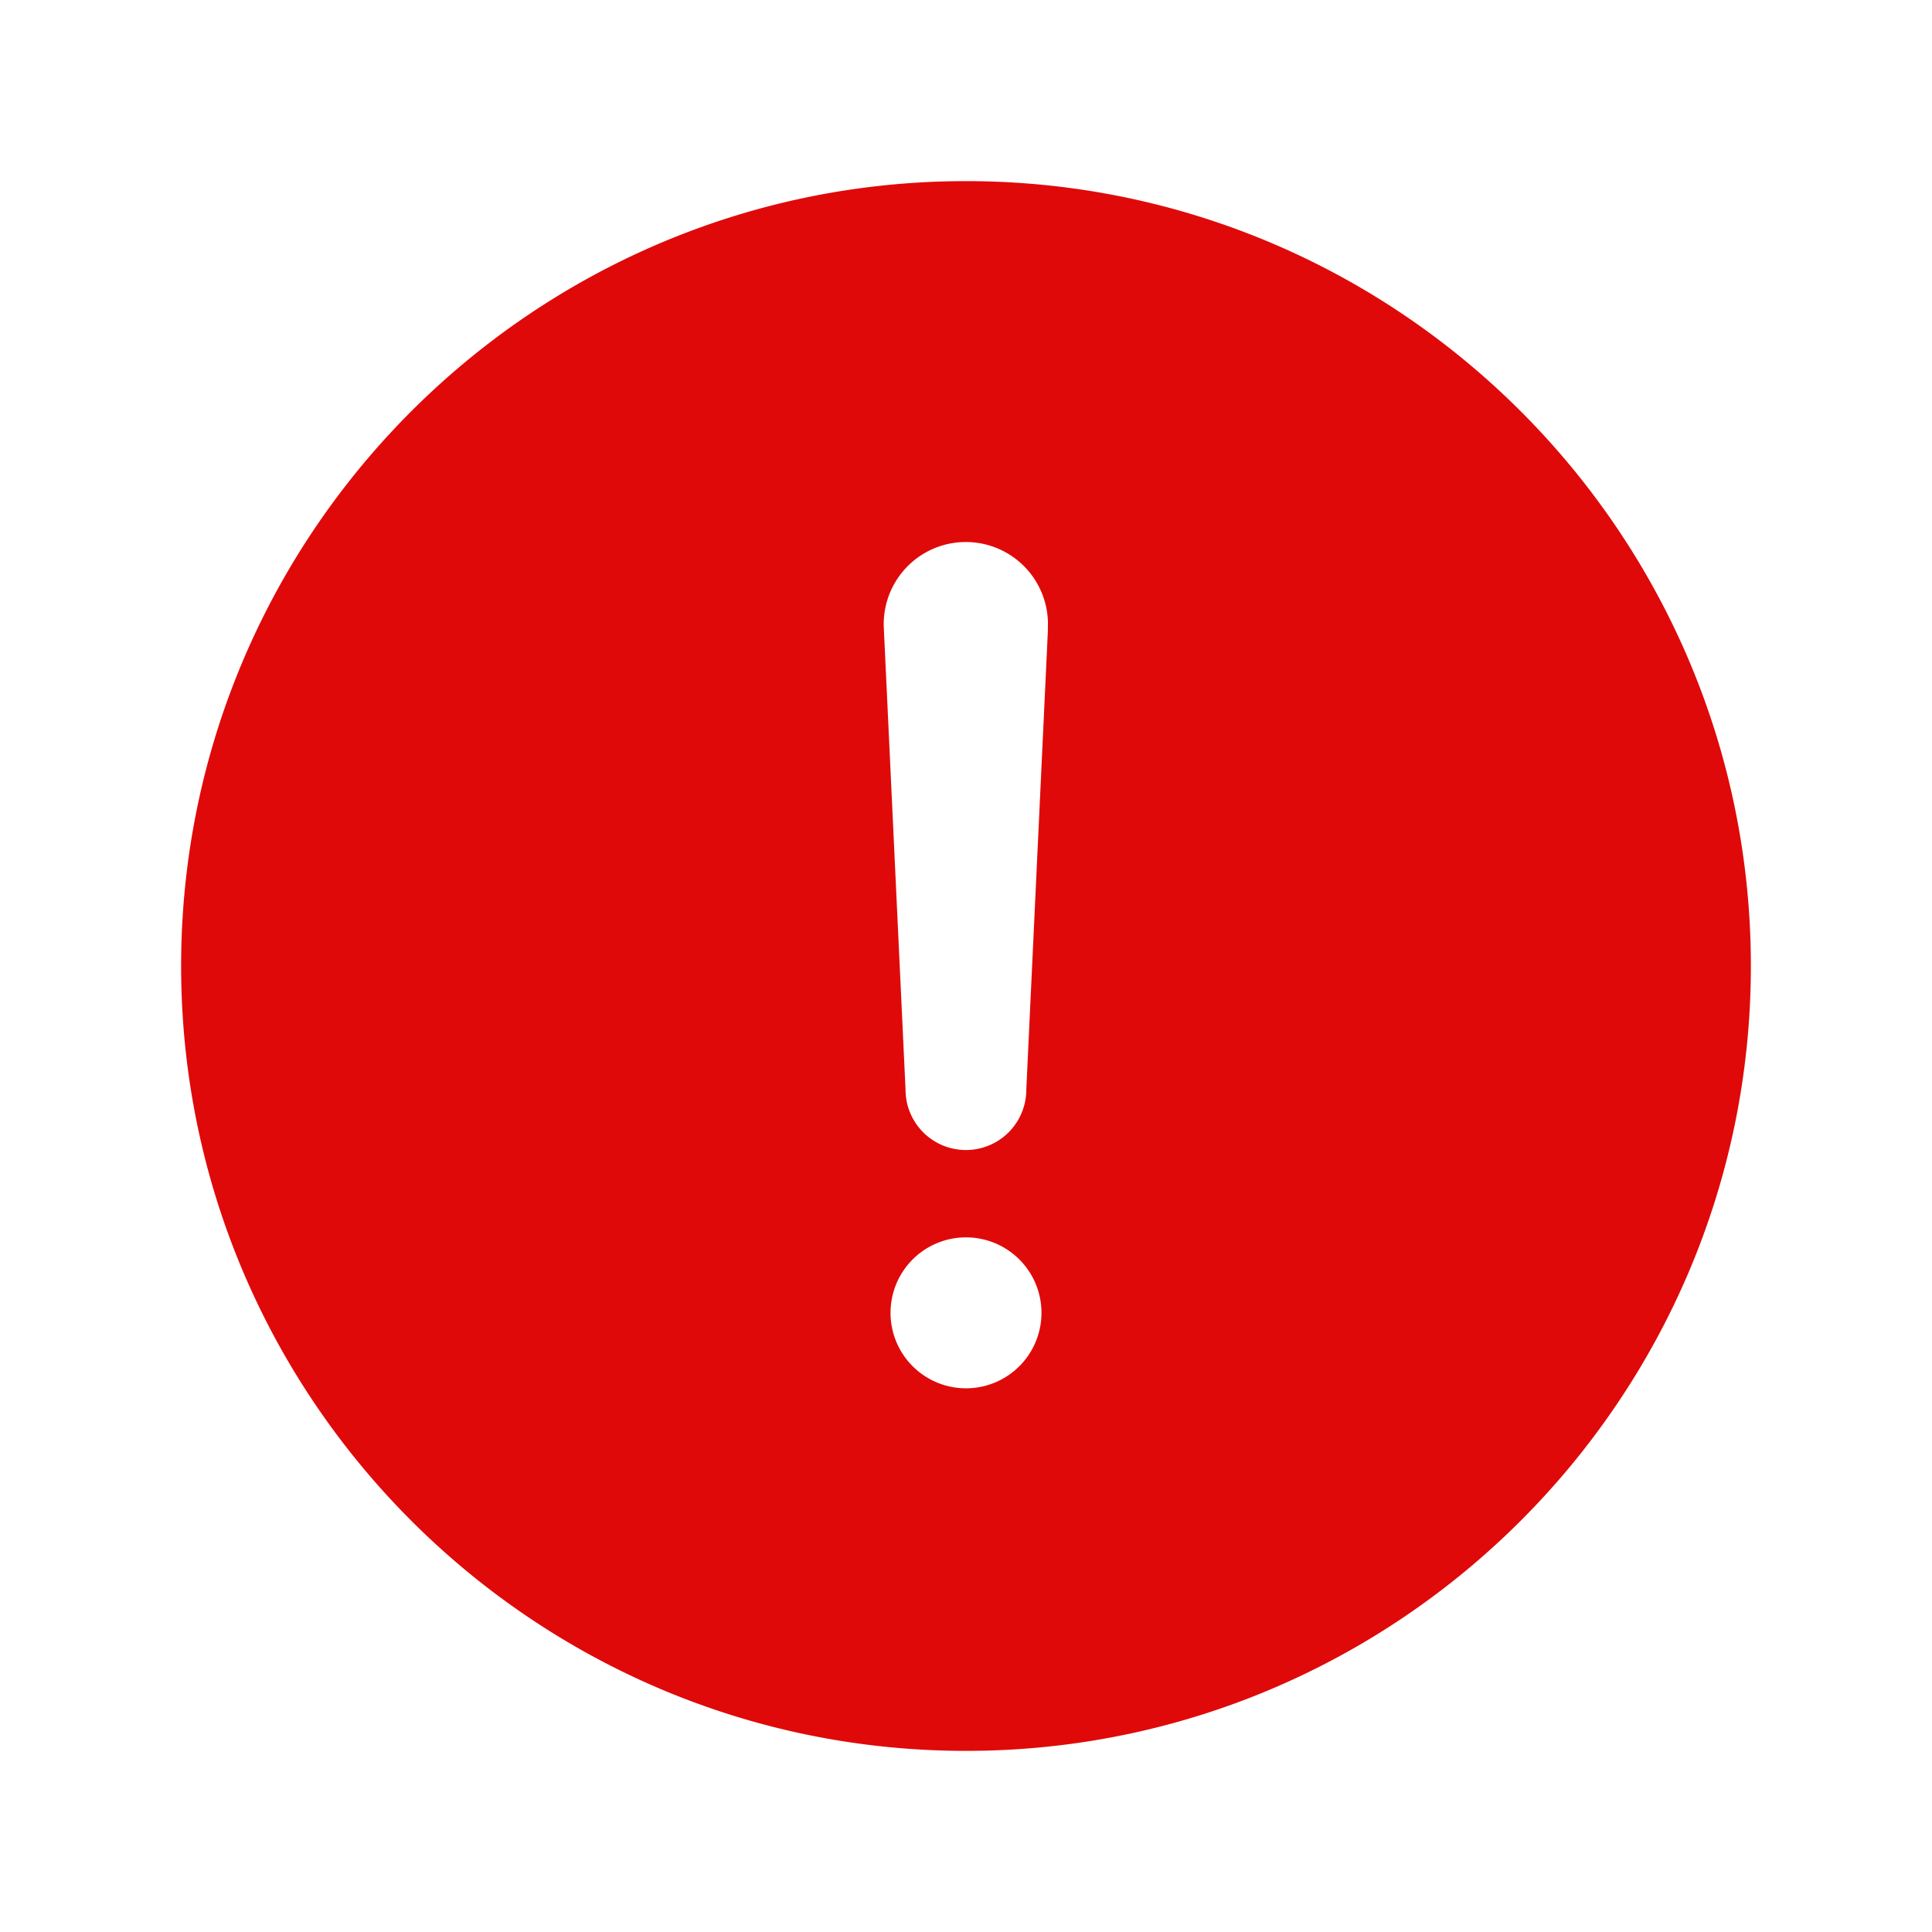 <svg width="24" height="24" viewBox="0 0 24 24" fill="none" xmlns="http://www.w3.org/2000/svg">
    <path d="M12 2.25c-5.376 0-9.75 4.374-9.75 9.75s4.374 9.75 9.75 9.75 9.75-4.374 9.75-9.75S17.376 2.25 12 2.25zm0 14.996a.937.937 0 1 1 0-1.875.937.937 0 0 1 0 1.875zm1.018-9.43-.269 5.72a.75.75 0 0 1-1.5 0L10.98 7.82v-.003a1.02 1.02 0 1 1 2.036 0h.002z" fill="#E00909"/>
</svg>
